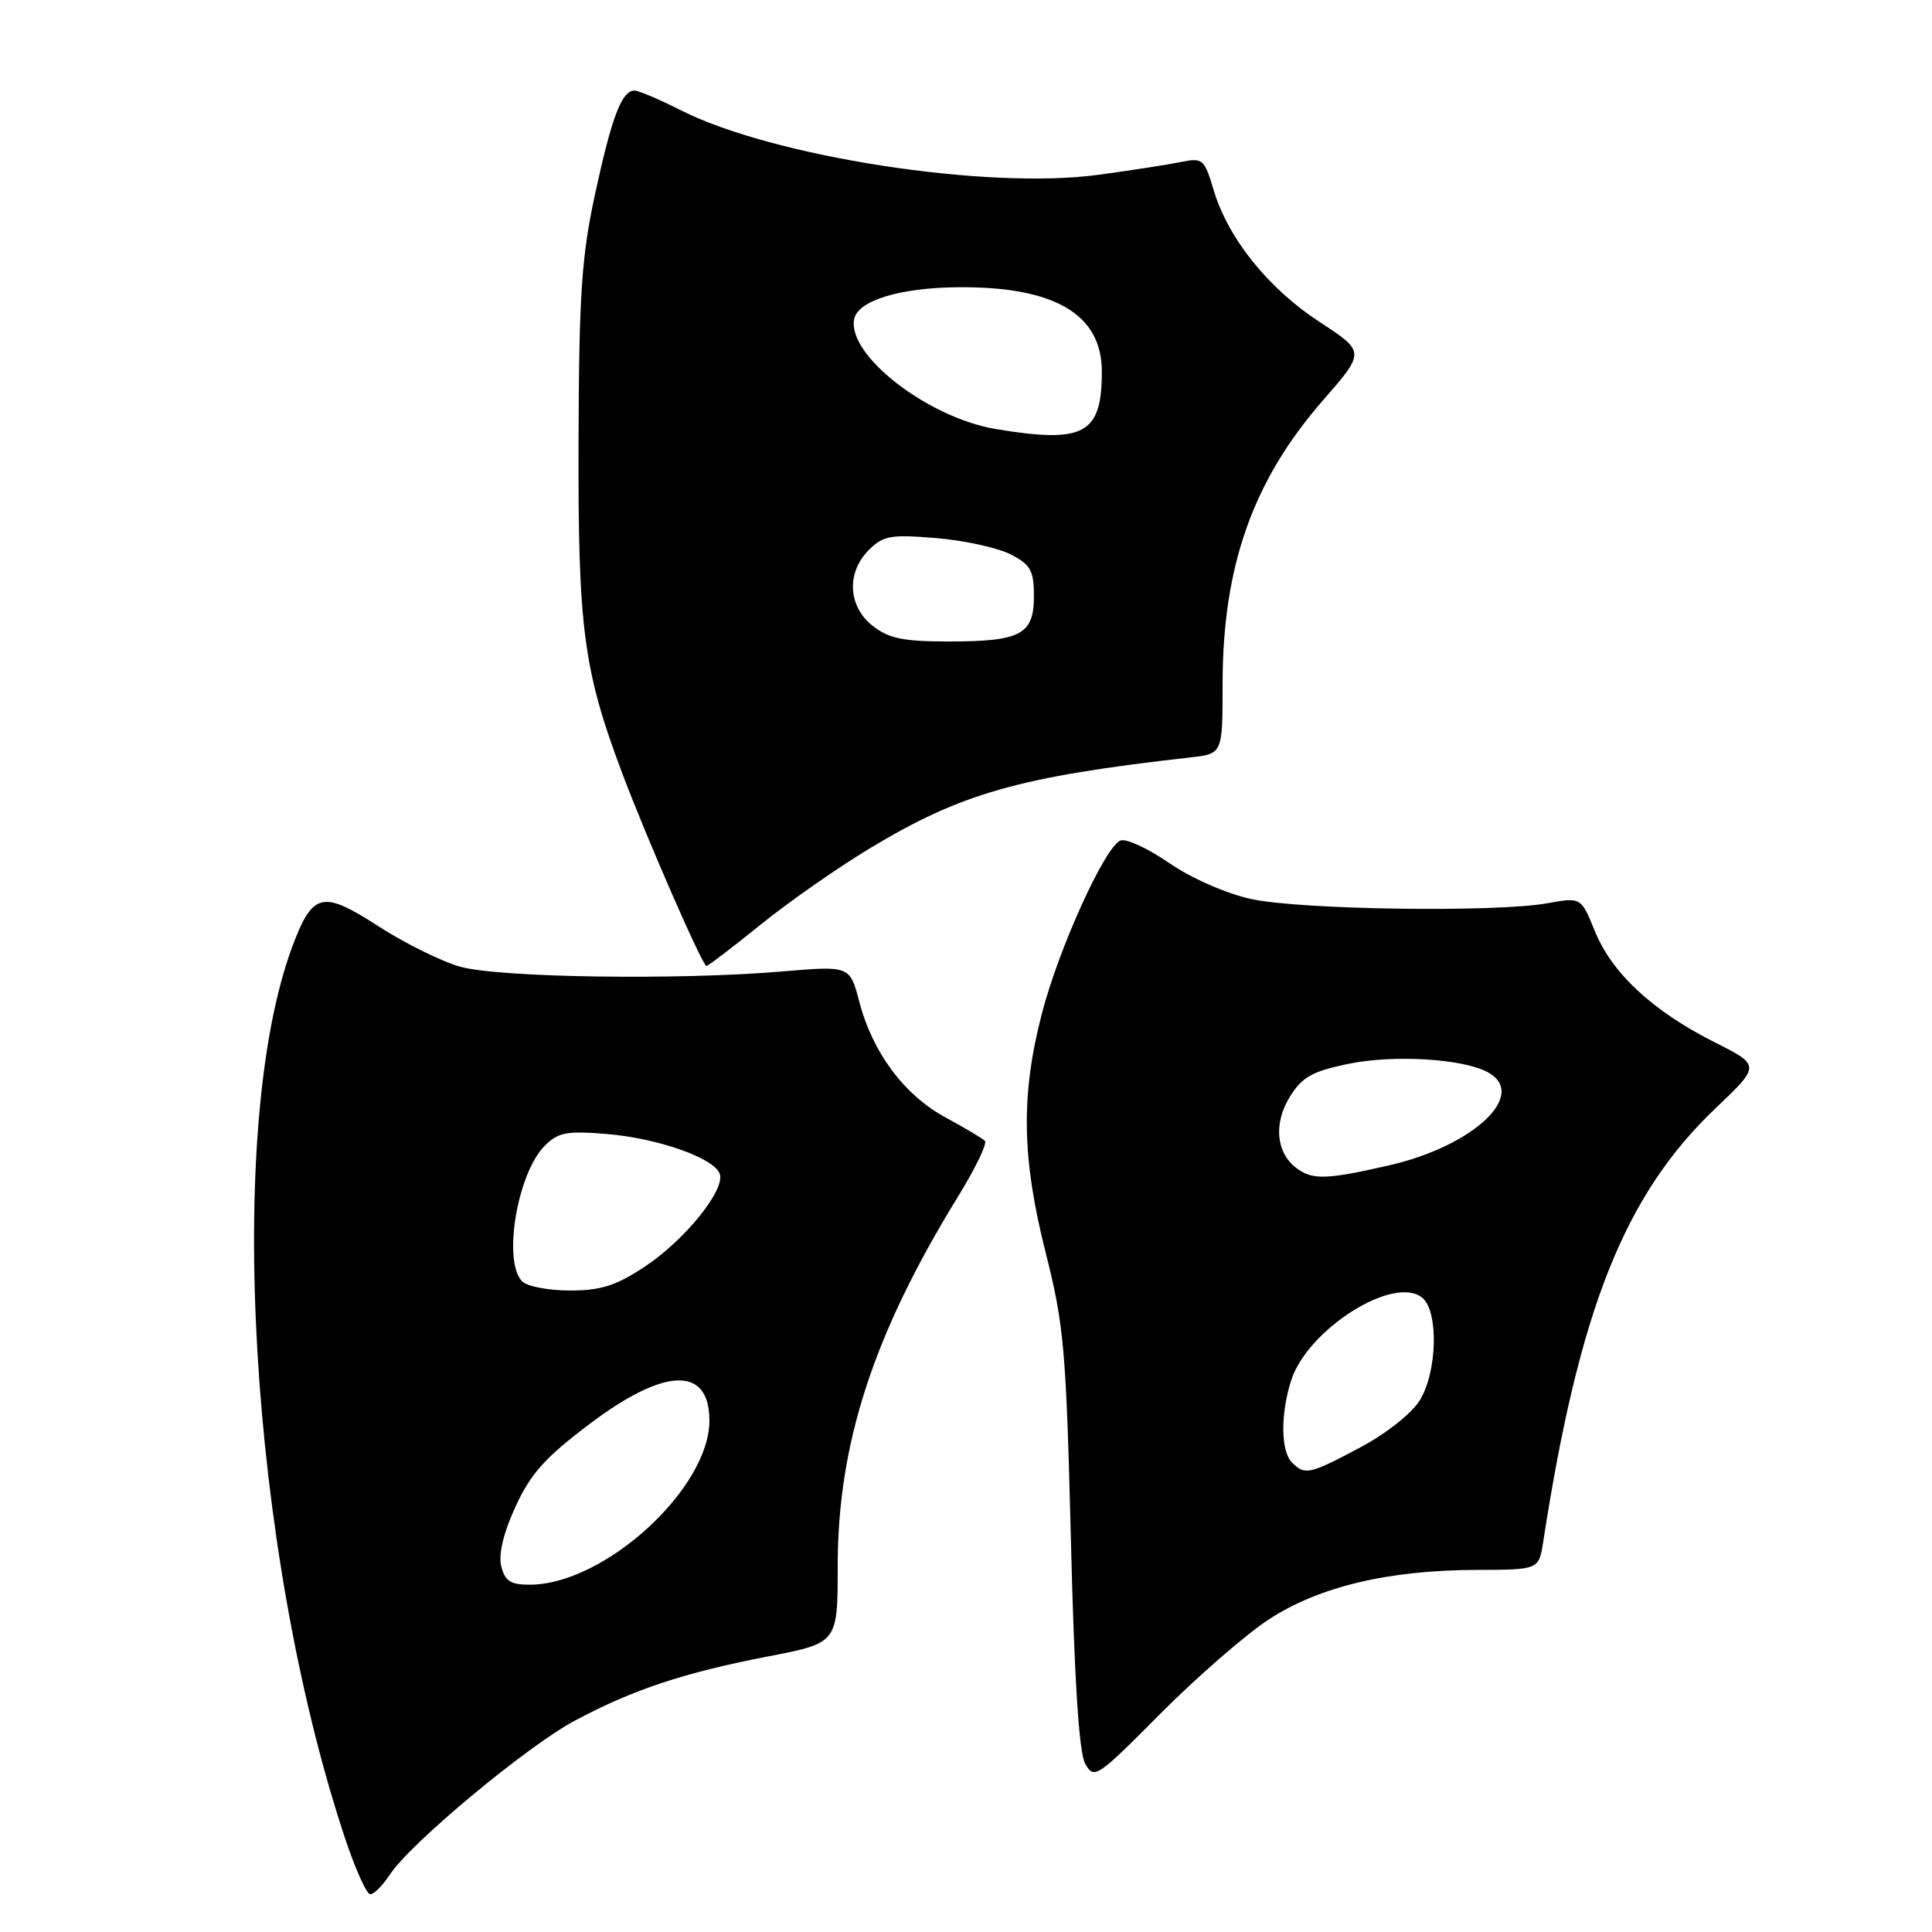 <?xml version="1.0" encoding="UTF-8" standalone="no"?>
<!DOCTYPE svg PUBLIC "-//W3C//DTD SVG 1.1//EN" "http://www.w3.org/Graphics/SVG/1.1/DTD/svg11.dtd" >
<svg xmlns="http://www.w3.org/2000/svg" xmlns:xlink="http://www.w3.org/1999/xlink" version="1.1" viewBox="0 0 256 256">
 <g >
 <path fill="currentColor"
d=" M 51.67 248.38 C 54.40 244.22 69.85 231.36 76.18 227.99 C 83.87 223.88 90.62 221.64 101.75 219.49 C 111.00 217.71 111.00 217.71 111.00 207.51 C 111.00 191.31 115.72 176.81 126.89 158.64 C 129.21 154.87 130.84 151.51 130.51 151.18 C 130.18 150.84 127.81 149.43 125.24 148.04 C 119.80 145.08 115.61 139.45 113.86 132.73 C 112.61 127.96 112.61 127.96 103.56 128.73 C 89.89 129.89 66.15 129.54 61.00 128.10 C 58.52 127.41 53.64 124.99 50.15 122.74 C 42.70 117.92 41.43 118.23 38.73 125.44 C 29.79 149.42 33.05 205.21 45.61 243.25 C 47.01 247.51 48.57 251.00 49.06 251.00 C 49.55 251.00 50.73 249.82 51.67 248.38 Z  M 168.05 214.63 C 174.71 210.25 183.95 208.04 195.70 208.02 C 203.91 208.00 203.91 208.00 204.49 204.25 C 209.25 173.43 215.26 158.33 227.33 146.84 C 233.29 141.17 233.29 141.17 227.11 138.06 C 218.96 133.94 213.58 128.94 211.33 123.39 C 209.50 118.88 209.50 118.88 205.00 119.69 C 198.18 120.92 172.25 120.55 165.76 119.12 C 162.47 118.40 157.86 116.37 154.93 114.36 C 152.13 112.43 149.22 111.08 148.48 111.37 C 146.41 112.16 140.22 125.82 138.01 134.47 C 135.25 145.24 135.40 153.47 138.56 166.00 C 140.99 175.60 141.27 178.85 141.90 204.00 C 142.35 222.54 142.97 232.21 143.79 233.69 C 144.96 235.81 145.33 235.56 153.75 227.08 C 158.56 222.24 165.00 216.64 168.05 214.63 Z  M 100.75 122.55 C 104.46 119.55 110.92 115.03 115.11 112.50 C 127.35 105.09 134.96 102.93 157.75 100.36 C 162.00 99.88 162.00 99.88 162.00 90.65 C 162.00 75.03 166.01 63.69 175.29 53.06 C 180.91 46.62 180.91 46.62 174.86 42.67 C 168.05 38.22 162.71 31.58 160.81 25.17 C 159.59 21.08 159.36 20.88 156.51 21.46 C 154.85 21.80 149.93 22.57 145.56 23.16 C 130.82 25.18 102.39 20.78 90.19 14.60 C 87.37 13.17 84.62 12.00 84.07 12.00 C 82.39 12.00 81.06 15.49 78.85 25.71 C 77.06 34.00 76.72 39.02 76.66 58.50 C 76.58 83.32 77.30 88.79 82.49 102.57 C 85.72 111.14 93.09 128.00 93.61 128.00 C 93.82 128.00 97.04 125.55 100.75 122.55 Z  M 66.42 207.55 C 66.03 205.97 66.69 203.16 68.30 199.65 C 70.32 195.25 72.23 193.12 78.24 188.60 C 88.14 181.15 94.00 181.01 94.00 188.24 C 94.00 197.23 80.15 209.91 70.27 209.98 C 67.67 210.00 66.92 209.52 66.42 207.55 Z  M 69.20 169.80 C 66.58 167.18 68.53 155.47 72.19 151.81 C 73.96 150.04 75.12 149.82 80.38 150.26 C 87.16 150.82 94.56 153.42 95.36 155.51 C 96.17 157.60 90.77 164.30 85.45 167.83 C 81.63 170.36 79.62 171.00 75.53 171.00 C 72.71 171.00 69.86 170.46 69.20 169.80 Z  M 171.20 193.80 C 169.70 192.30 169.66 187.37 171.09 182.90 C 173.29 176.09 184.75 168.88 188.47 171.97 C 190.64 173.78 190.45 181.75 188.14 185.53 C 187.09 187.26 183.70 189.95 180.26 191.78 C 173.52 195.37 172.91 195.51 171.20 193.80 Z  M 171.75 154.75 C 169.08 152.72 168.74 148.85 170.91 145.33 C 172.53 142.72 173.86 141.96 178.64 140.97 C 184.62 139.73 193.76 140.27 197.11 142.06 C 202.57 144.98 195.27 151.87 184.00 154.43 C 175.67 156.33 173.87 156.37 171.75 154.75 Z  M 115.63 82.93 C 112.35 80.34 112.13 75.87 115.13 72.87 C 117.03 70.97 118.03 70.80 124.06 71.30 C 127.79 71.61 132.23 72.59 133.92 73.46 C 136.57 74.83 137.00 75.60 137.00 78.99 C 137.00 84.08 135.27 85.00 125.70 85.00 C 119.70 85.00 117.76 84.60 115.63 82.93 Z  M 132.00 56.86 C 122.96 55.36 112.26 47.08 113.18 42.30 C 113.65 39.83 119.21 38.12 127.00 38.06 C 139.74 37.96 146.00 41.64 146.00 49.23 C 146.00 57.52 143.68 58.79 132.00 56.86 Z "/>
</g>
</svg>